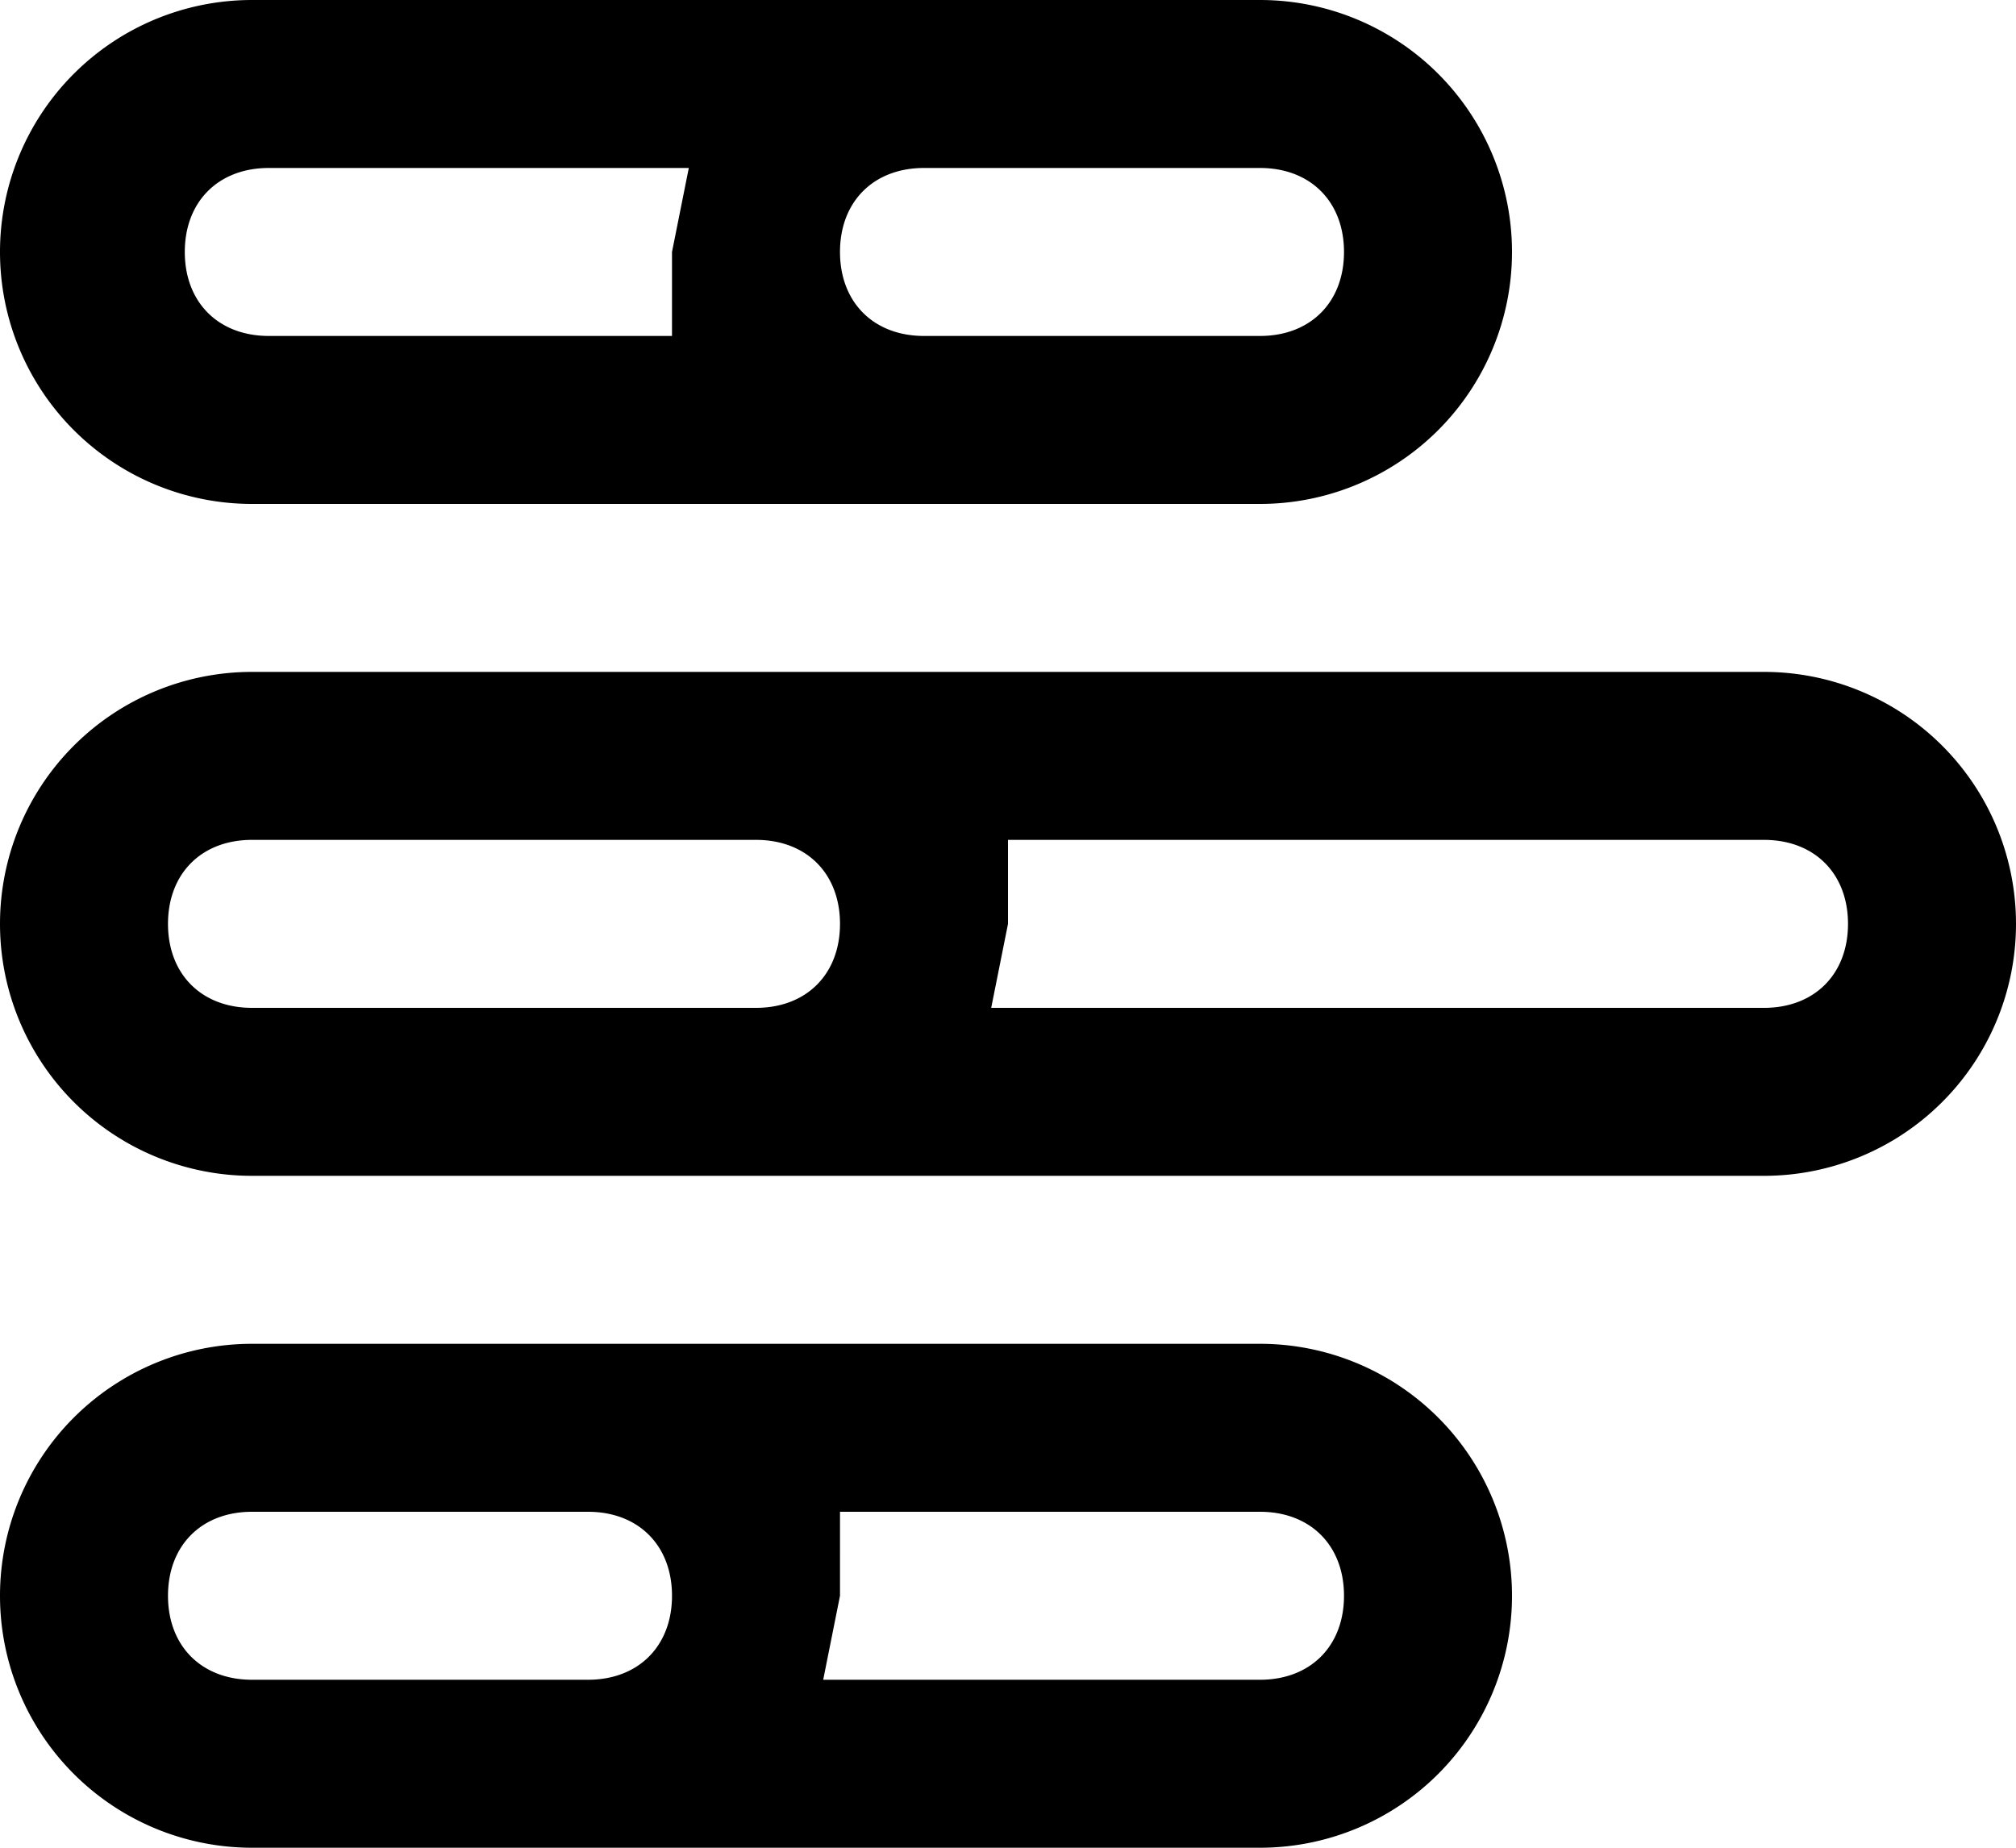 <svg xmlns="http://www.w3.org/2000/svg" viewBox="0 0 12 11" data-tags="Visualisation"><path d="M1.5 3h6a1.5 1.5 0 100-3h-6a1.5 1.5 0 100 3zm6-2c.3 0 .5.2.5.5s-.2.5-.5.5h-2c-.3 0-.5-.2-.5-.5s.2-.5.5-.5h2zm-6 0h2.6l-.1.5V2H1.6c-.3 0-.5-.2-.5-.5s.2-.5.5-.5zm9 3h-9a1.5 1.5 0 100 3h9a1.5 1.5 0 100-3zm-9 2c-.3 0-.5-.2-.5-.5s.2-.5.5-.5h3c.3 0 .5.2.5.5s-.2.5-.5.5h-3zm9 0H5.9l.1-.5V5h4.5c.3 0 .5.2.5.5s-.2.5-.5.5zm-3 2h-6a1.5 1.5 0 100 3h6a1.5 1.5 0 100-3zm-6 2c-.3 0-.5-.2-.5-.5s.2-.5.5-.5h2c.3 0 .5.2.5.5s-.2.5-.5.5h-2zm6 0H4.9l.1-.5V9h2.5c.3 0 .5.2.5.5s-.2.5-.5.5z"/></svg>